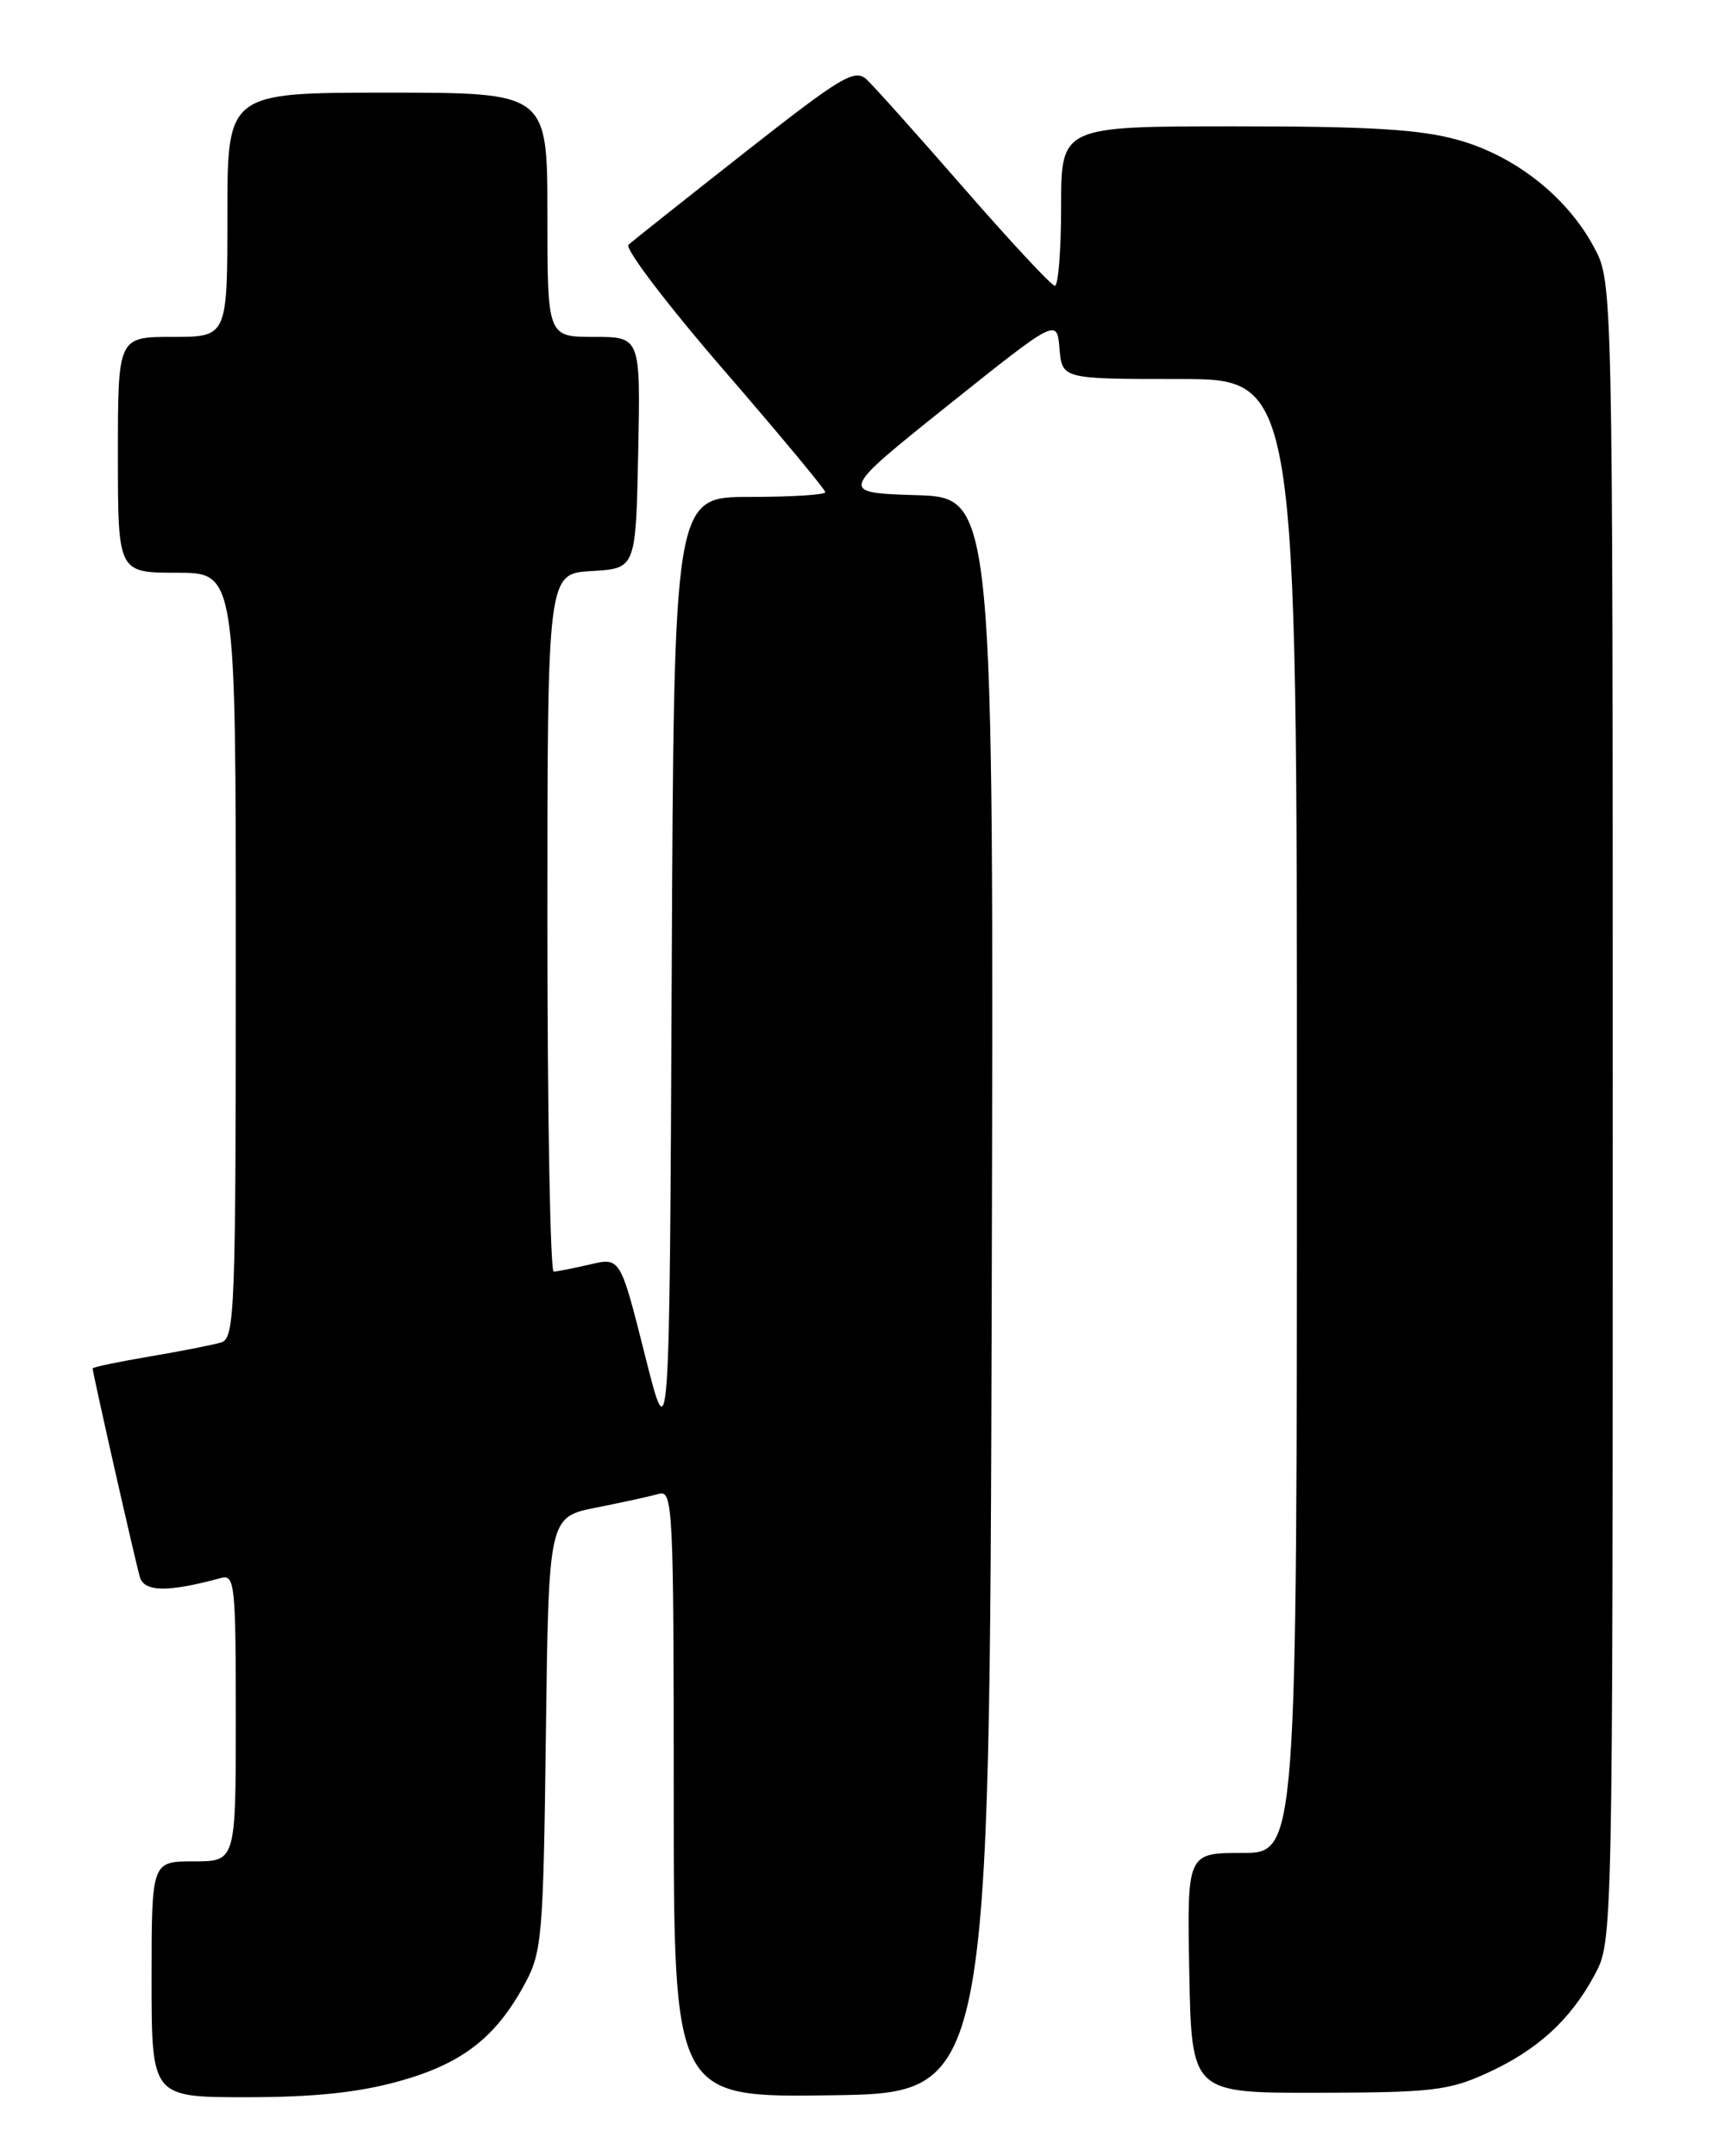<?xml version="1.0" encoding="UTF-8" standalone="no"?>
<!DOCTYPE svg PUBLIC "-//W3C//DTD SVG 1.1//EN" "http://www.w3.org/Graphics/SVG/1.1/DTD/svg11.dtd" >
<svg xmlns="http://www.w3.org/2000/svg" xmlns:xlink="http://www.w3.org/1999/xlink" version="1.1" viewBox="0 0 204 256">
 <g >
 <path fill="currentColor"
d=" M 47.35 247.11 C 54.87 245.03 58.88 241.92 62.34 235.50 C 64.36 231.75 64.52 229.89 64.82 205.81 C 65.15 180.11 65.15 180.11 70.82 178.99 C 73.95 178.37 77.29 177.64 78.25 177.36 C 79.89 176.90 80.00 179.06 80.00 212.95 C 80.00 249.04 80.00 249.04 98.75 248.77 C 117.50 248.50 117.50 248.50 117.76 153.79 C 118.01 59.08 118.01 59.08 108.80 58.79 C 99.60 58.50 99.60 58.50 112.55 48.14 C 125.50 37.79 125.50 37.79 125.81 41.39 C 126.12 45.00 126.12 45.00 140.06 45.00 C 154.00 45.00 154.00 45.00 154.00 132.50 C 154.00 220.00 154.00 220.00 147.47 220.00 C 140.95 220.00 140.95 220.00 141.22 234.25 C 141.50 248.50 141.50 248.50 156.50 248.47 C 169.94 248.45 172.02 248.21 176.50 246.17 C 182.53 243.43 186.45 239.86 189.34 234.50 C 191.50 230.50 191.50 230.50 191.50 132.00 C 191.50 33.50 191.50 33.50 189.28 29.36 C 186.09 23.39 179.93 18.52 173.15 16.62 C 168.67 15.36 162.71 15.00 146.68 15.00 C 126.00 15.00 126.00 15.00 126.00 24.50 C 126.00 29.73 125.66 33.97 125.25 33.93 C 124.84 33.90 120.00 28.70 114.50 22.39 C 109.00 16.08 103.78 10.25 102.91 9.44 C 101.49 8.13 99.94 9.06 88.41 18.12 C 81.31 23.70 75.11 28.62 74.63 29.06 C 74.15 29.49 79.21 36.15 85.88 43.86 C 92.55 51.57 98.00 58.13 98.00 58.44 C 98.00 58.75 93.95 59.00 89.01 59.00 C 80.02 59.00 80.02 59.00 79.76 115.75 C 79.50 172.50 79.50 172.50 76.58 160.89 C 73.66 149.29 73.66 149.29 70.08 150.12 C 68.11 150.58 66.16 150.96 65.75 150.98 C 65.34 150.99 65.00 132.35 65.00 109.55 C 65.00 68.10 65.00 68.10 70.25 67.80 C 75.50 67.50 75.50 67.50 75.78 53.75 C 76.06 40.00 76.06 40.00 70.53 40.00 C 65.00 40.00 65.00 40.00 65.00 25.50 C 65.00 11.00 65.00 11.00 46.00 11.00 C 27.00 11.00 27.00 11.00 27.00 25.50 C 27.00 40.00 27.00 40.00 20.50 40.00 C 14.00 40.00 14.00 40.00 14.00 54.00 C 14.00 68.00 14.00 68.00 21.00 68.00 C 28.00 68.00 28.00 68.00 28.00 113.43 C 28.00 155.84 27.88 158.90 26.25 159.39 C 25.29 159.68 21.46 160.43 17.75 161.06 C 14.04 161.69 11.00 162.32 11.00 162.47 C 11.00 163.02 16.11 185.59 16.62 187.28 C 17.15 189.03 20.04 189.05 26.25 187.35 C 27.87 186.90 28.00 188.16 28.00 203.93 C 28.00 221.00 28.00 221.00 23.00 221.00 C 18.00 221.00 18.00 221.00 18.00 235.00 C 18.00 249.00 18.00 249.00 29.27 249.00 C 37.25 249.00 42.53 248.45 47.35 247.11 Z "/>
</g>
</svg>